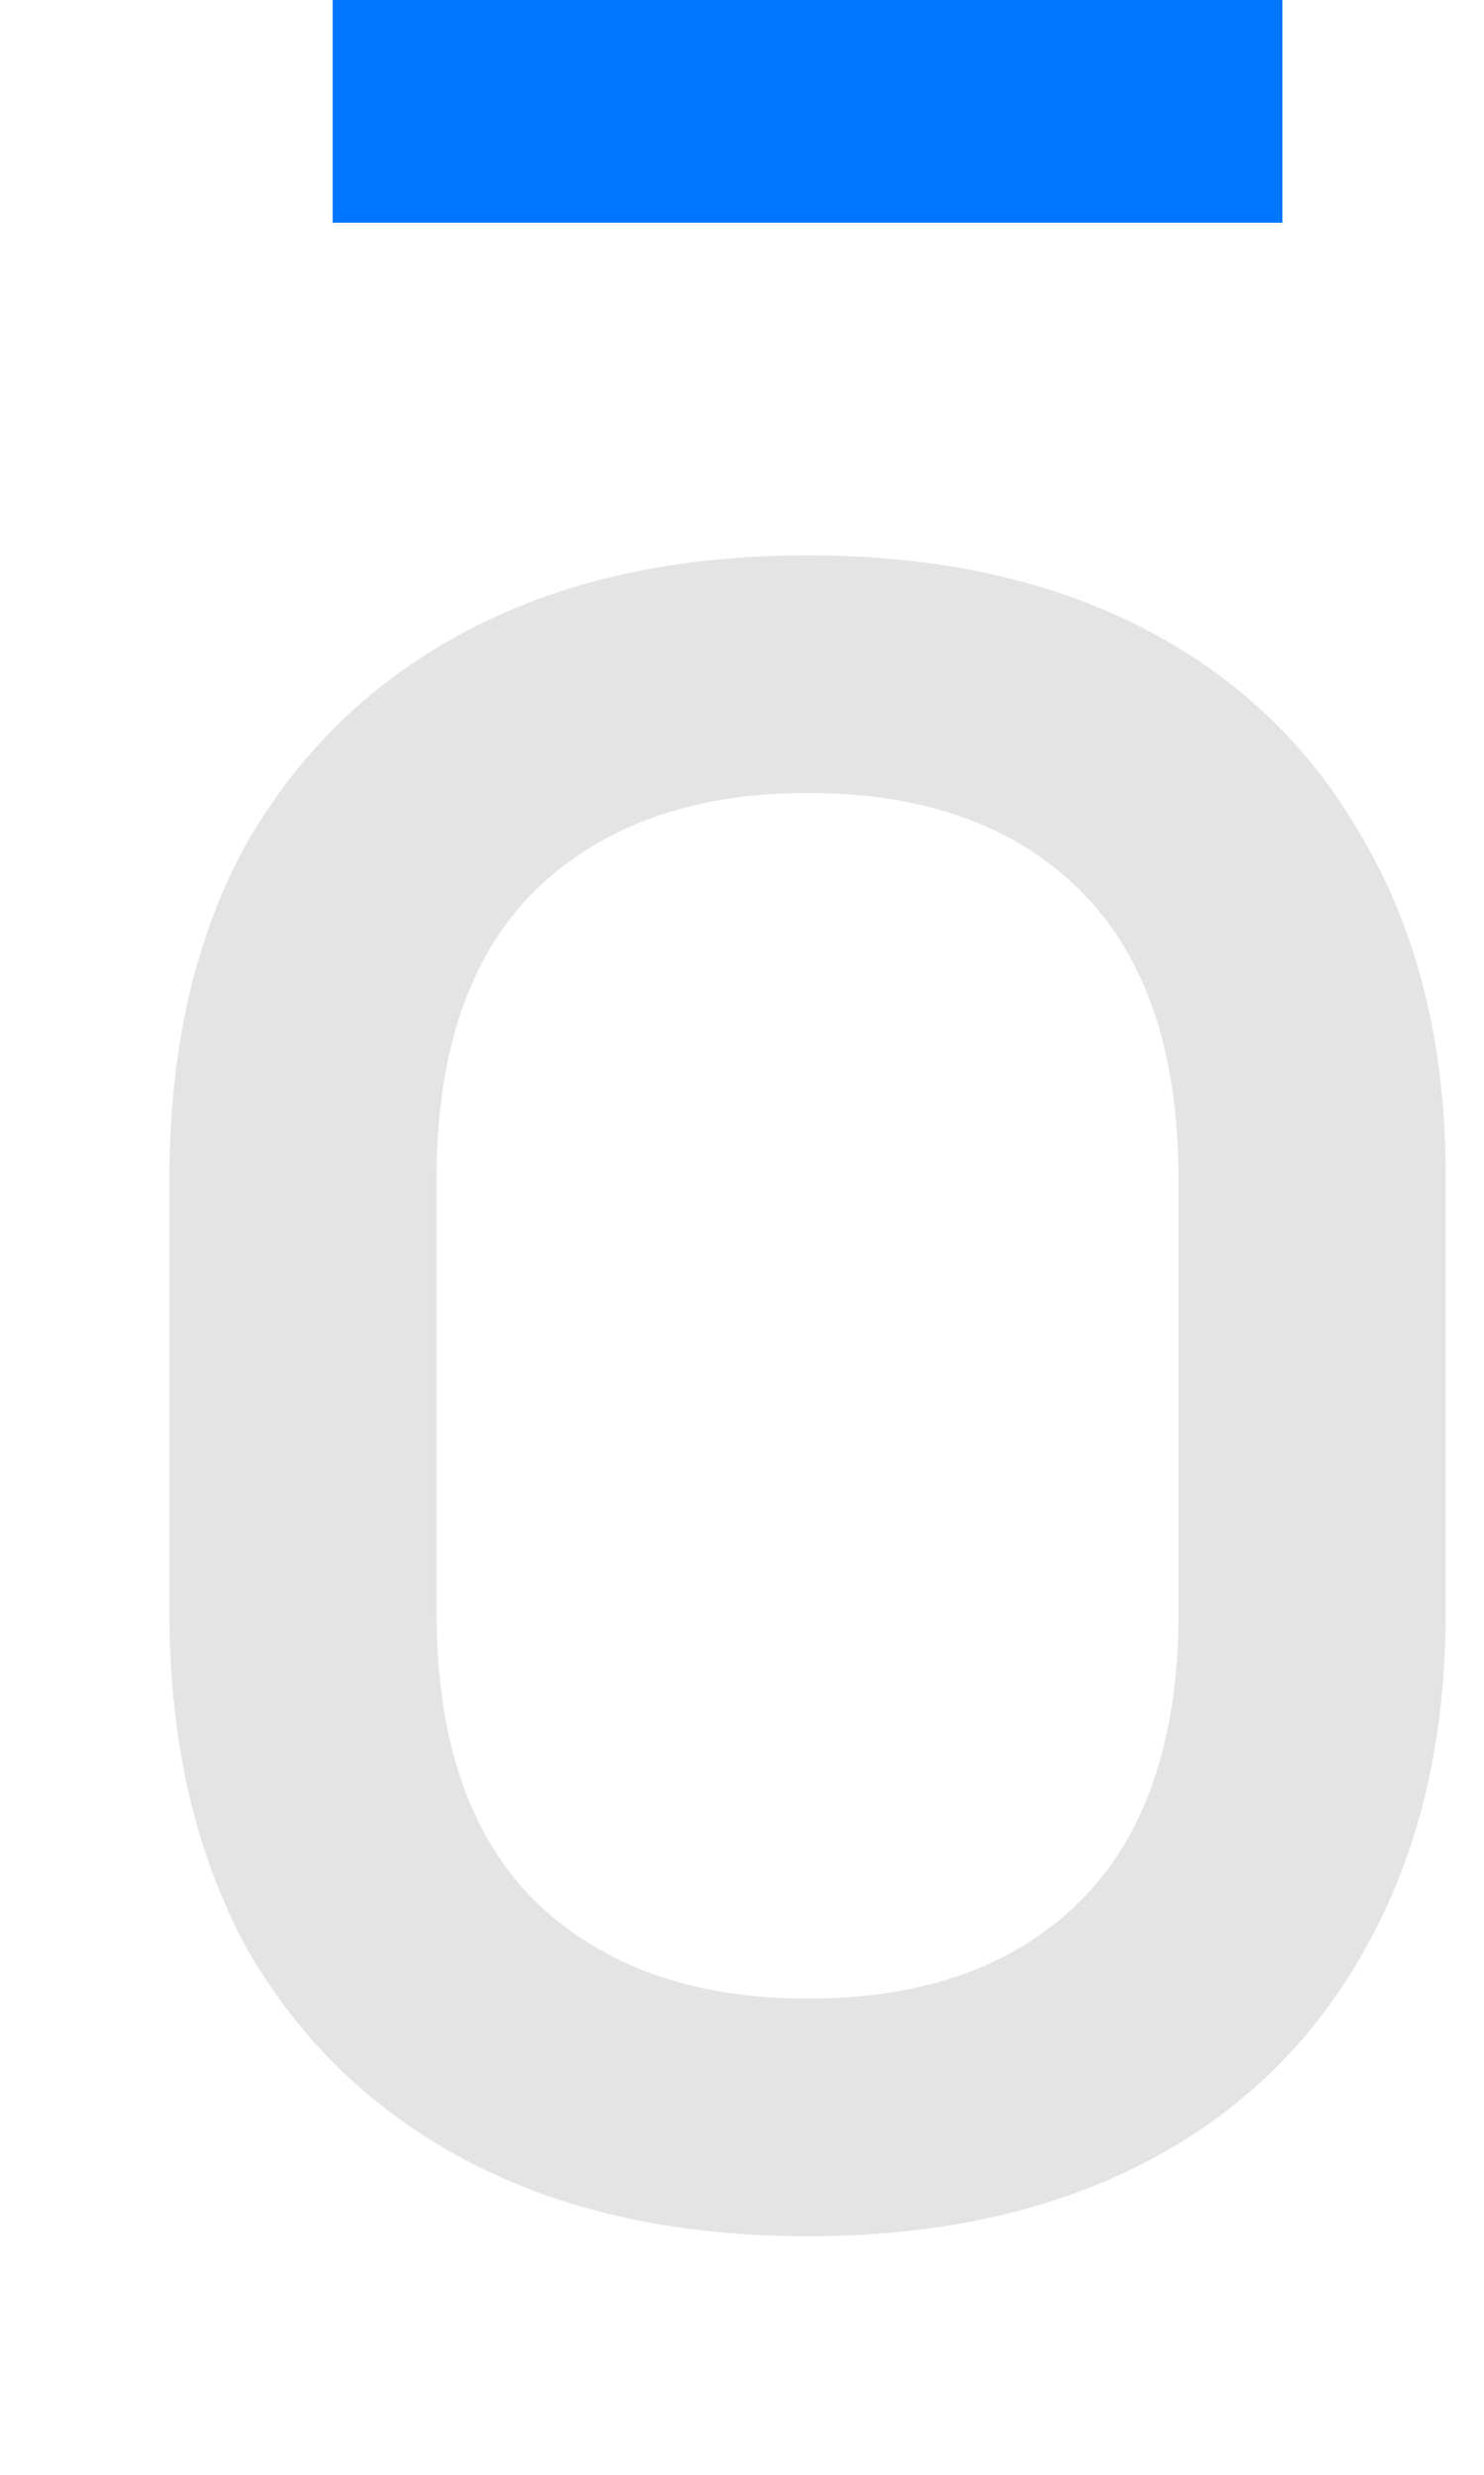<svg width="6" height="10" viewBox="0 0 6 10" fill="none" xmlns="http://www.w3.org/2000/svg">
<path fill-rule="evenodd" clip-rule="evenodd" d="M1.897 8.736C2.281 8.936 2.737 9.036 3.265 9.036C3.793 9.036 4.249 8.936 4.633 8.736C5.017 8.536 5.313 8.248 5.521 7.872C5.737 7.488 5.845 7.036 5.845 6.516V4.752C5.845 4.232 5.737 3.784 5.521 3.408C5.313 3.032 5.017 2.744 4.633 2.544C4.249 2.344 3.793 2.244 3.265 2.244C2.737 2.244 2.281 2.344 1.897 2.544C1.513 2.744 1.213 3.032 0.997 3.408C0.789 3.784 0.685 4.236 0.685 4.764V6.516C0.685 7.036 0.789 7.488 0.997 7.872C1.213 8.248 1.513 8.536 1.897 8.736ZM4.369 7.68C4.105 7.944 3.737 8.076 3.265 8.076C2.801 8.076 2.433 7.944 2.161 7.68C1.897 7.416 1.765 7.028 1.765 6.516V4.764C1.765 4.252 1.897 3.864 2.161 3.6C2.433 3.336 2.801 3.204 3.265 3.204C3.737 3.204 4.105 3.336 4.369 3.6C4.633 3.864 4.765 4.252 4.765 4.764V6.516C4.765 7.028 4.633 7.416 4.369 7.68Z" fill="#E4E4E4"/>
<path d="M1.345 0.9V0H3.265H5.185V0.9H1.345Z" fill="#0075FF"/>
</svg>
